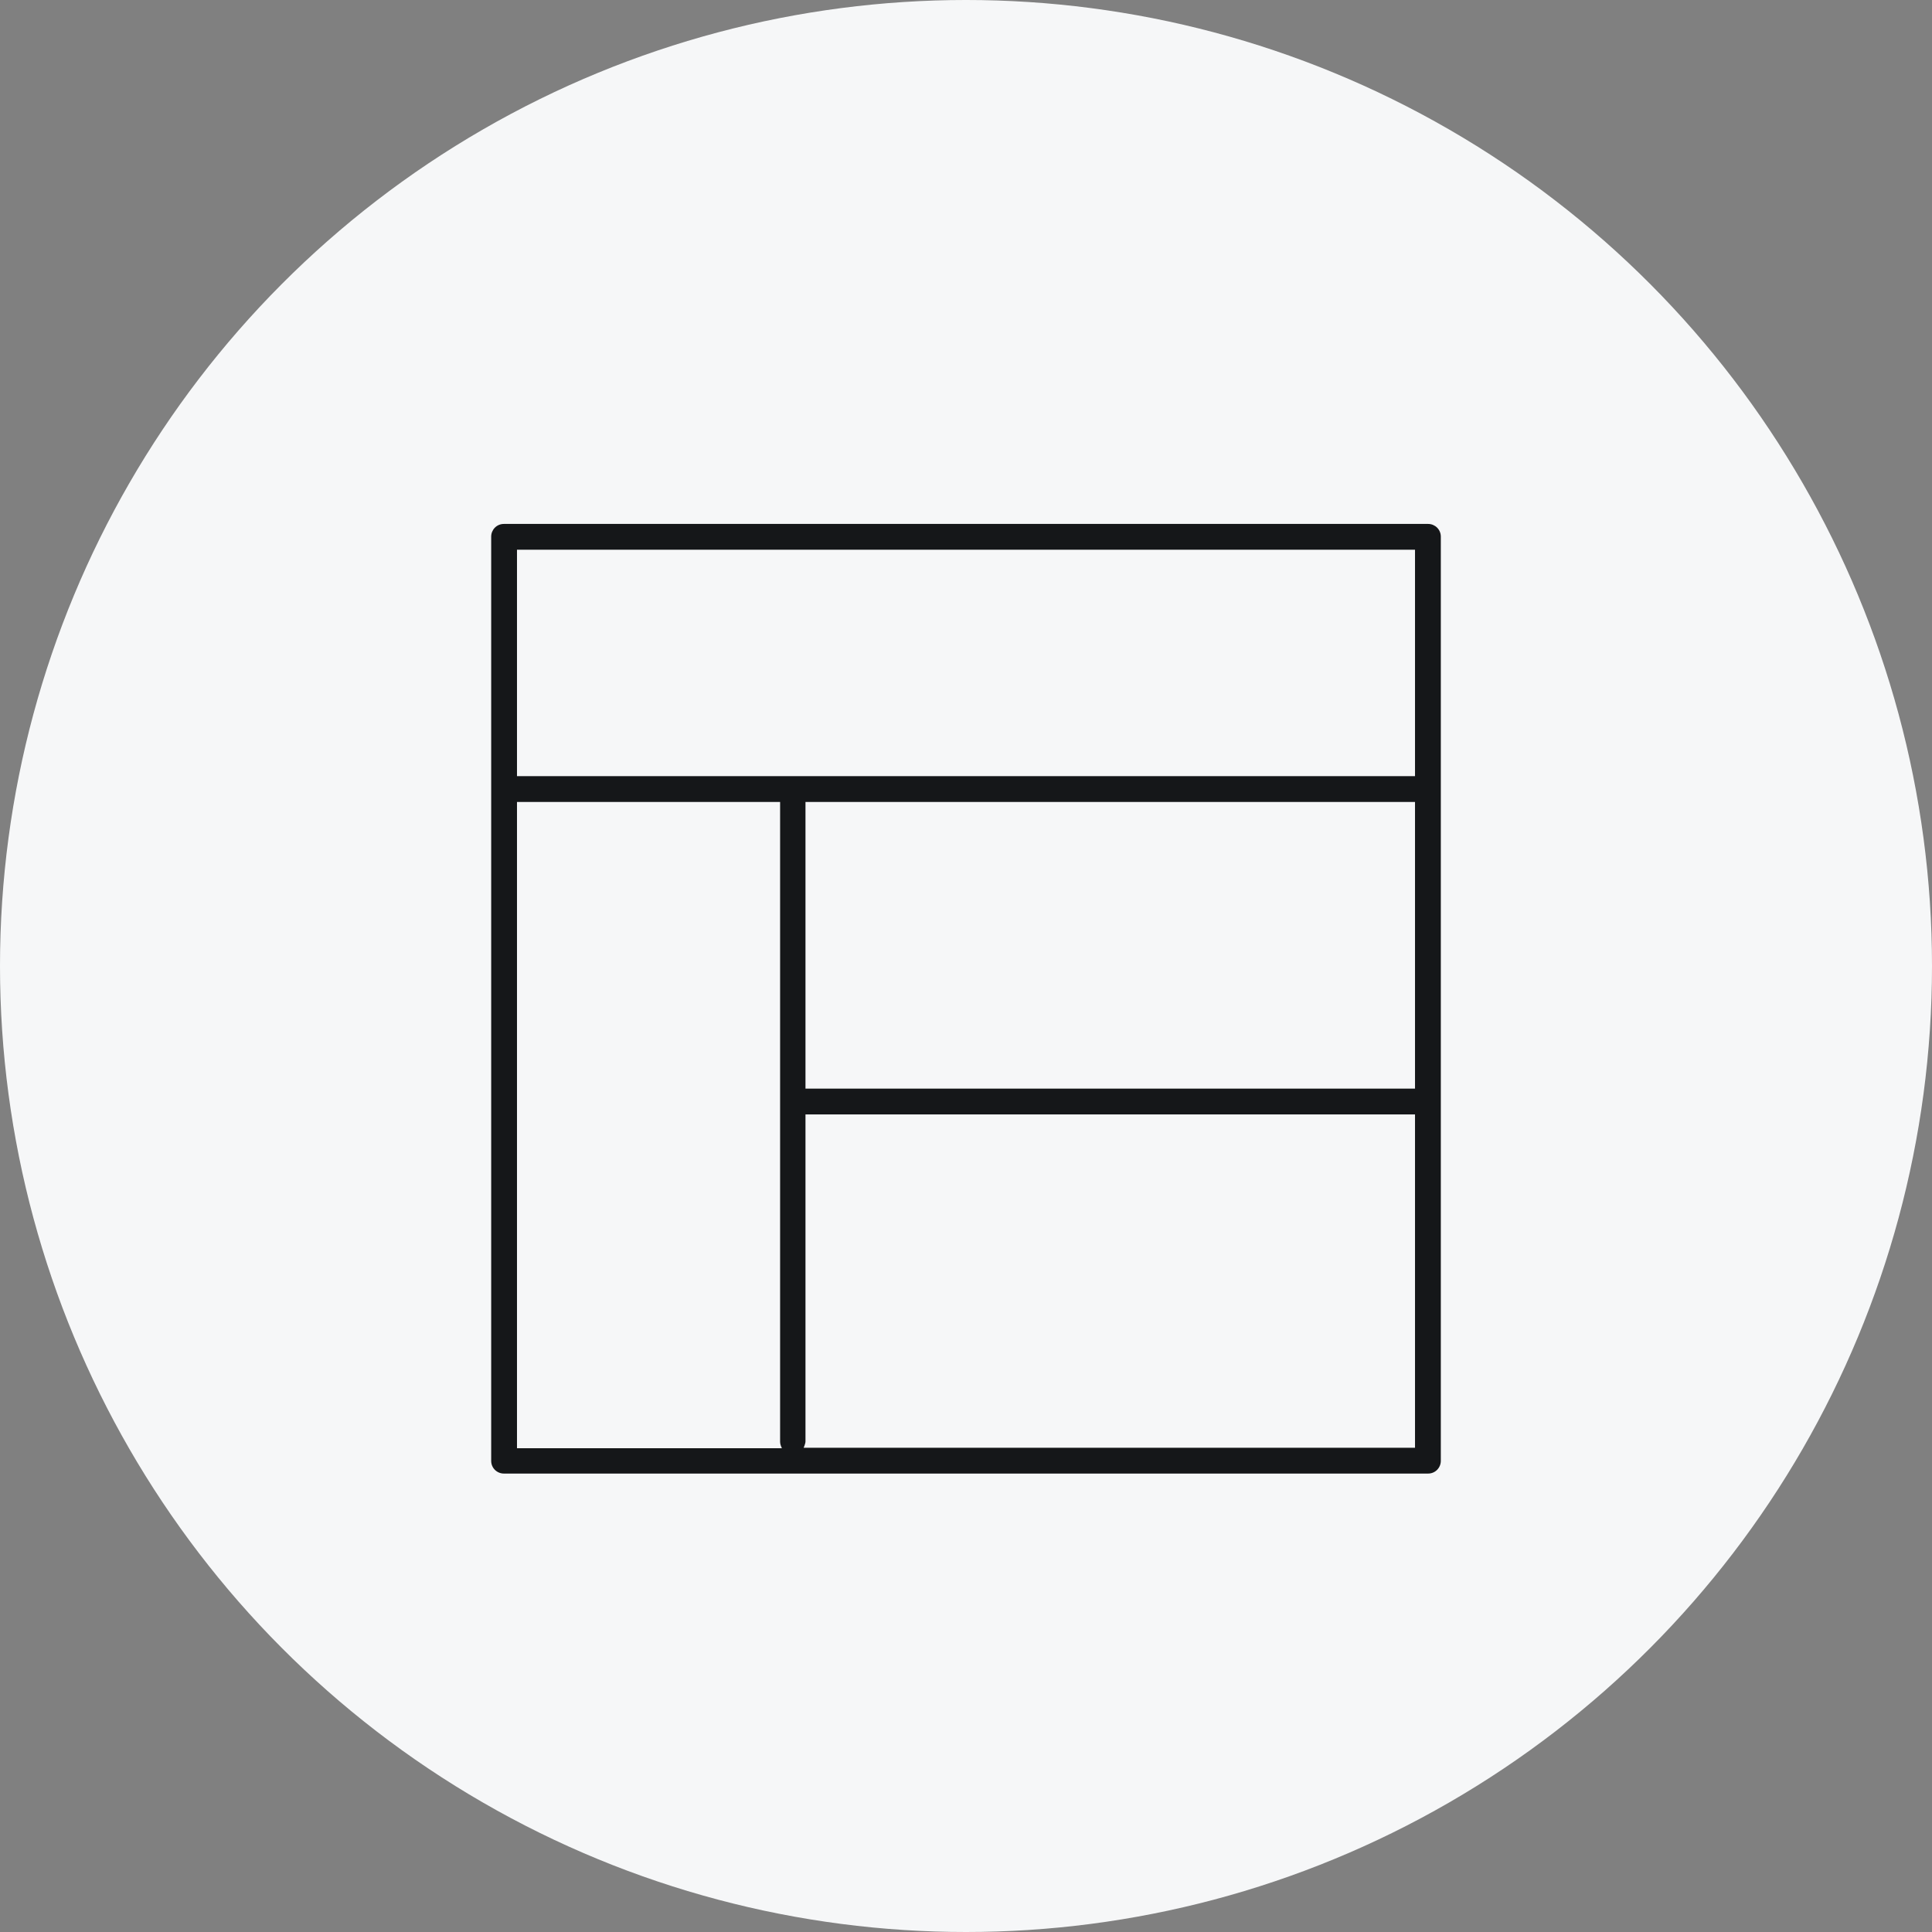 <svg width="59" height="59" viewBox="0 0 59 59" fill="none" xmlns="http://www.w3.org/2000/svg">
<rect x="0" y="0" width="59" height="59" fill="#808080" stroke="none"/>
<circle cx="29.5" cy="29.5" r="29.5" fill="#F6F7F8"/>
<path d="M44 16.387C44 16.166 43.82 16 43.613 16H15.387C15.166 16 15 16.18 15 16.387V44.613C15 44.834 15.18 45 15.387 45H43.613C43.834 45 44 44.82 44 44.613V16.387ZM15.788 44.212V24.491H23.823V44.032C23.823 44.101 23.851 44.17 23.878 44.226H15.788V44.212ZM43.226 44.212H24.542C24.542 44.212 24.598 44.087 24.598 44.018V34.033H43.212V44.212H43.226ZM43.226 33.245H24.598V24.491H43.156C43.156 24.491 43.198 24.491 43.212 24.491V33.273L43.226 33.245ZM43.226 23.703C43.226 23.703 43.198 23.703 43.17 23.703H15.788V16.788H43.212V23.717L43.226 23.703Z" fill="#151719"/>
</svg>
